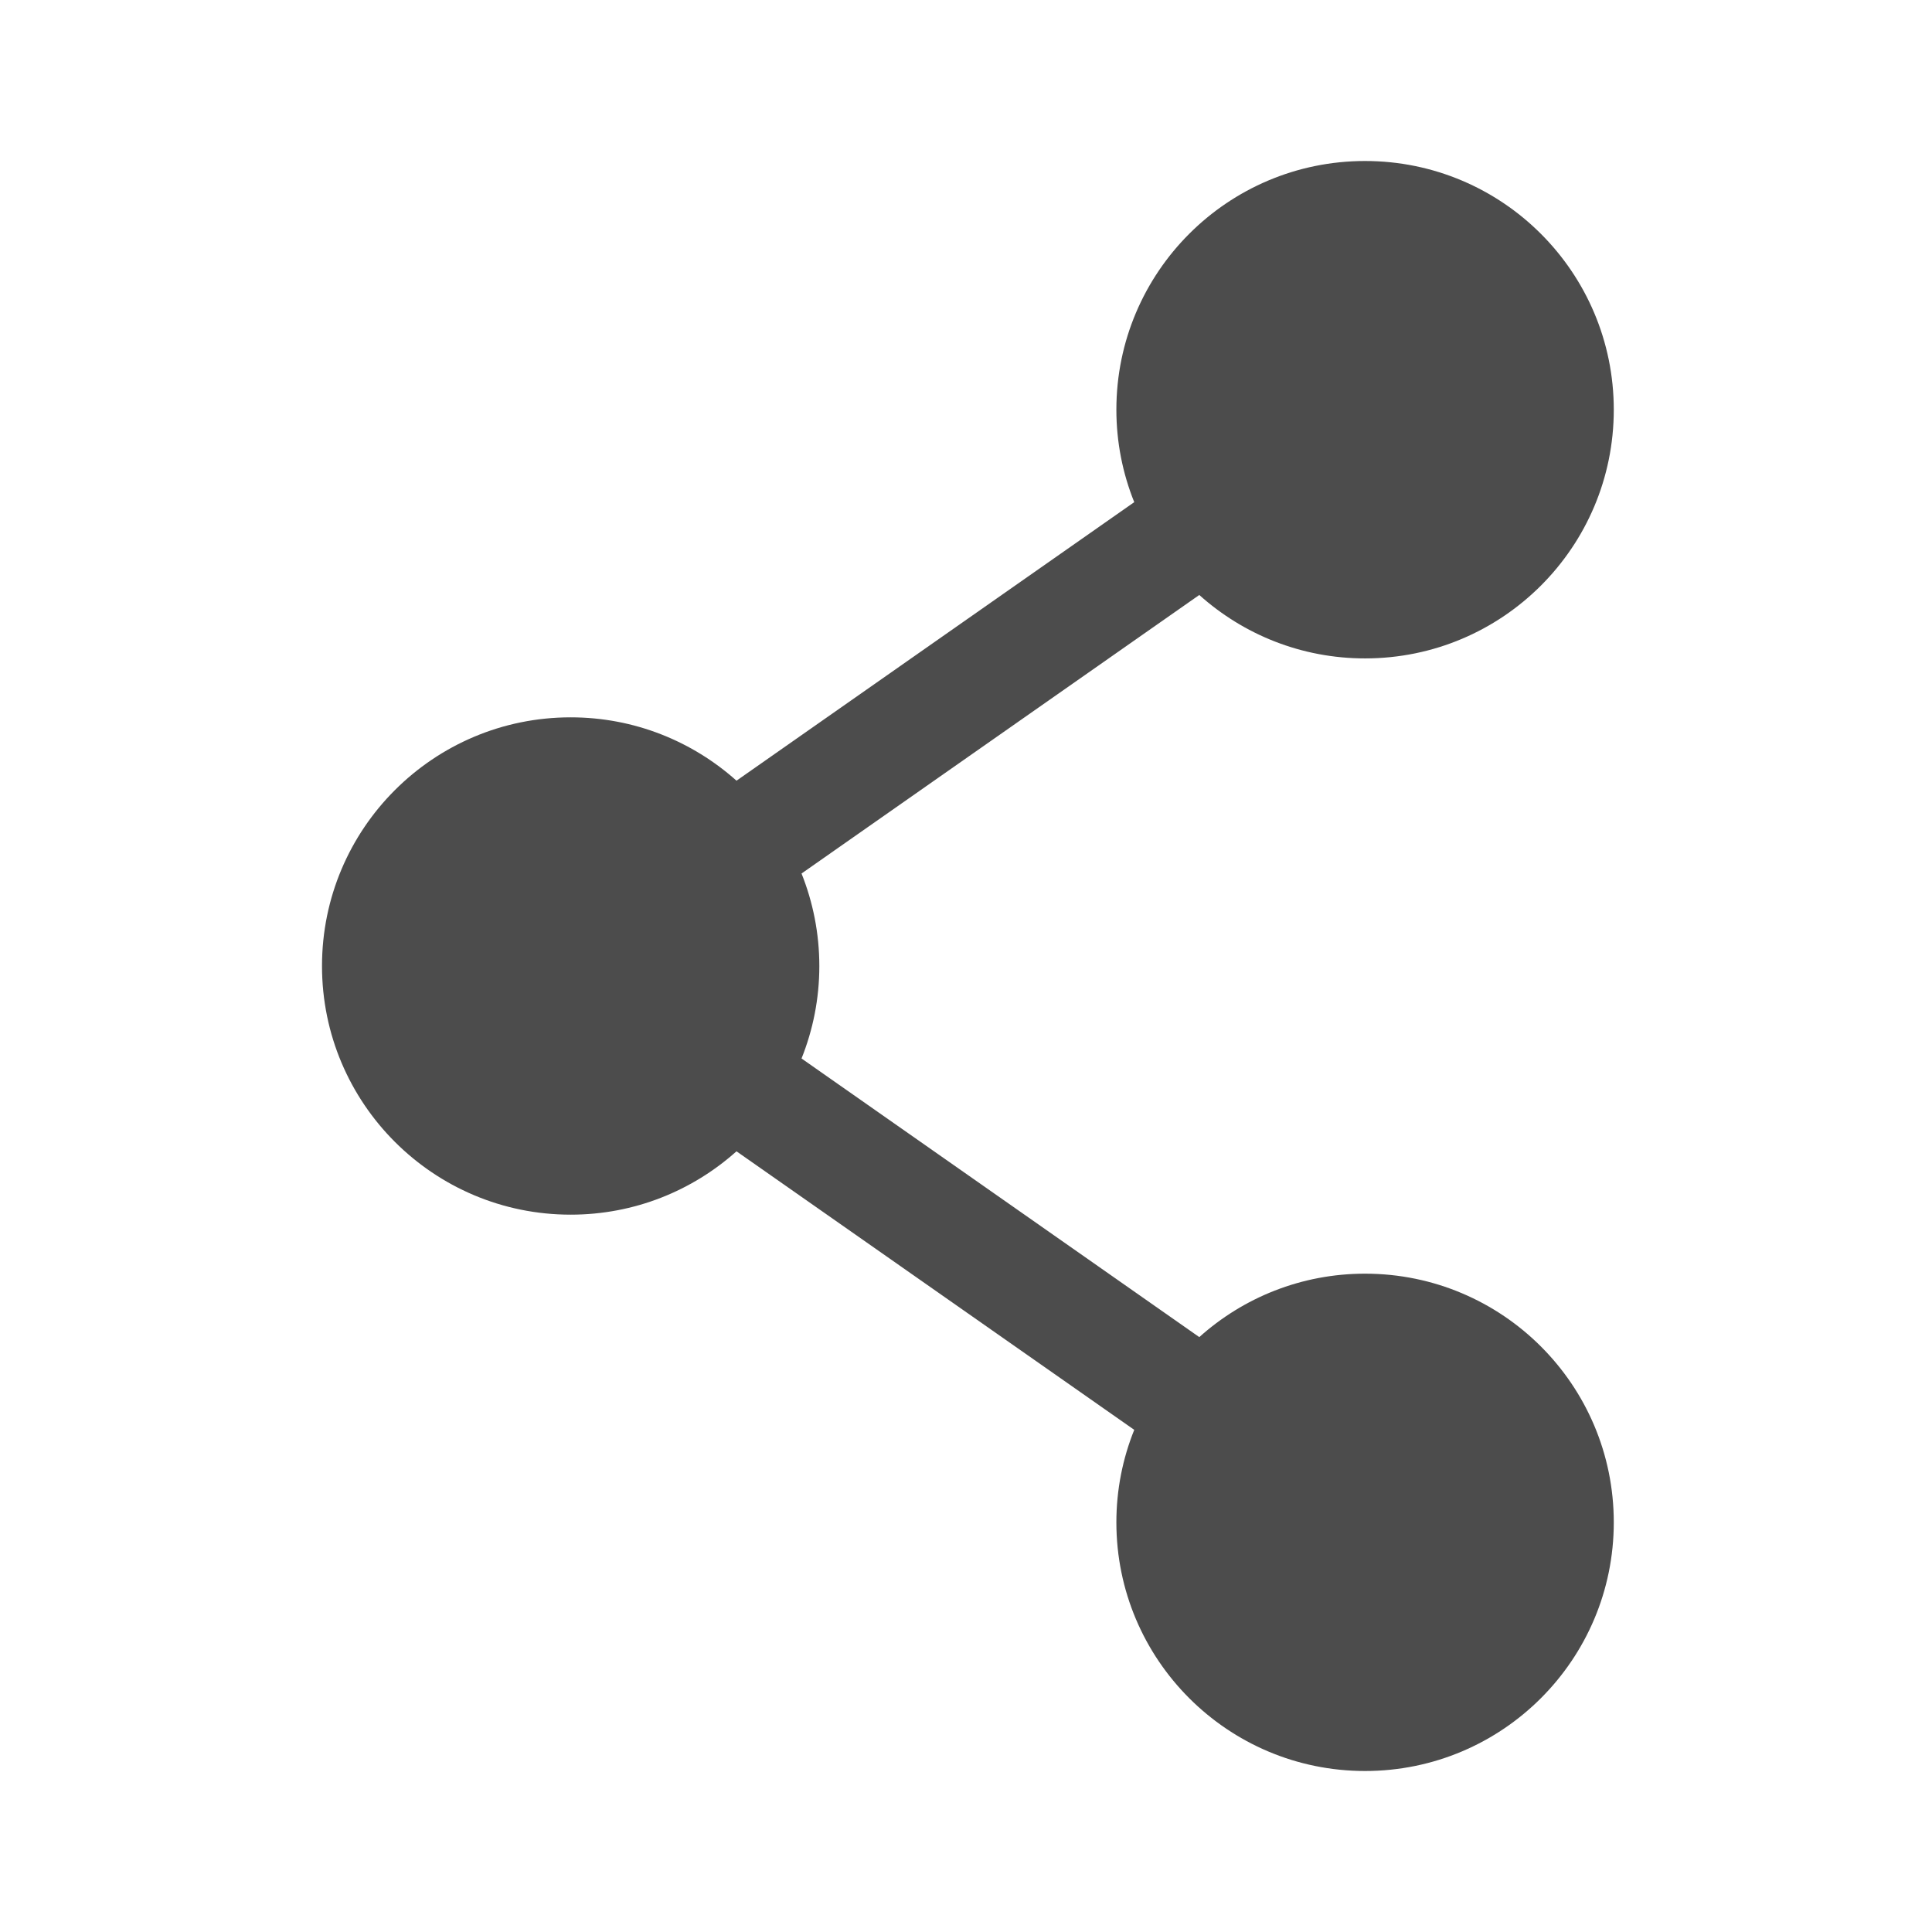 <svg viewBox="0 0 24 24" fill="none" xmlns="http://www.w3.org/2000/svg">
<path d="M16.957 15.822C16.166 15.822 15.444 16.12 14.898 16.61L9.957 13.149C10.099 12.794 10.178 12.406 10.178 12.001C10.178 11.595 10.099 11.207 9.957 10.851L14.898 7.391C15.444 7.881 16.166 8.179 16.957 8.179C18.664 8.179 20.047 6.796 20.047 5.09C20.047 3.384 18.664 2 16.957 2C15.251 2 13.868 3.383 13.868 5.089C13.868 5.495 13.947 5.883 14.09 6.238L9.149 9.698C8.602 9.209 7.88 8.911 7.089 8.911C5.383 8.911 4 10.294 4 12C4 13.706 5.383 15.089 7.089 15.089C7.881 15.089 8.602 14.791 9.149 14.302L14.09 17.762C13.947 18.117 13.868 18.505 13.868 18.911C13.868 20.617 15.251 22 16.957 22C18.664 22 20.047 20.617 20.047 18.911C20.047 17.205 18.664 15.822 16.957 15.822V15.822Z" fill="#4C4C4C"/>
</svg>
